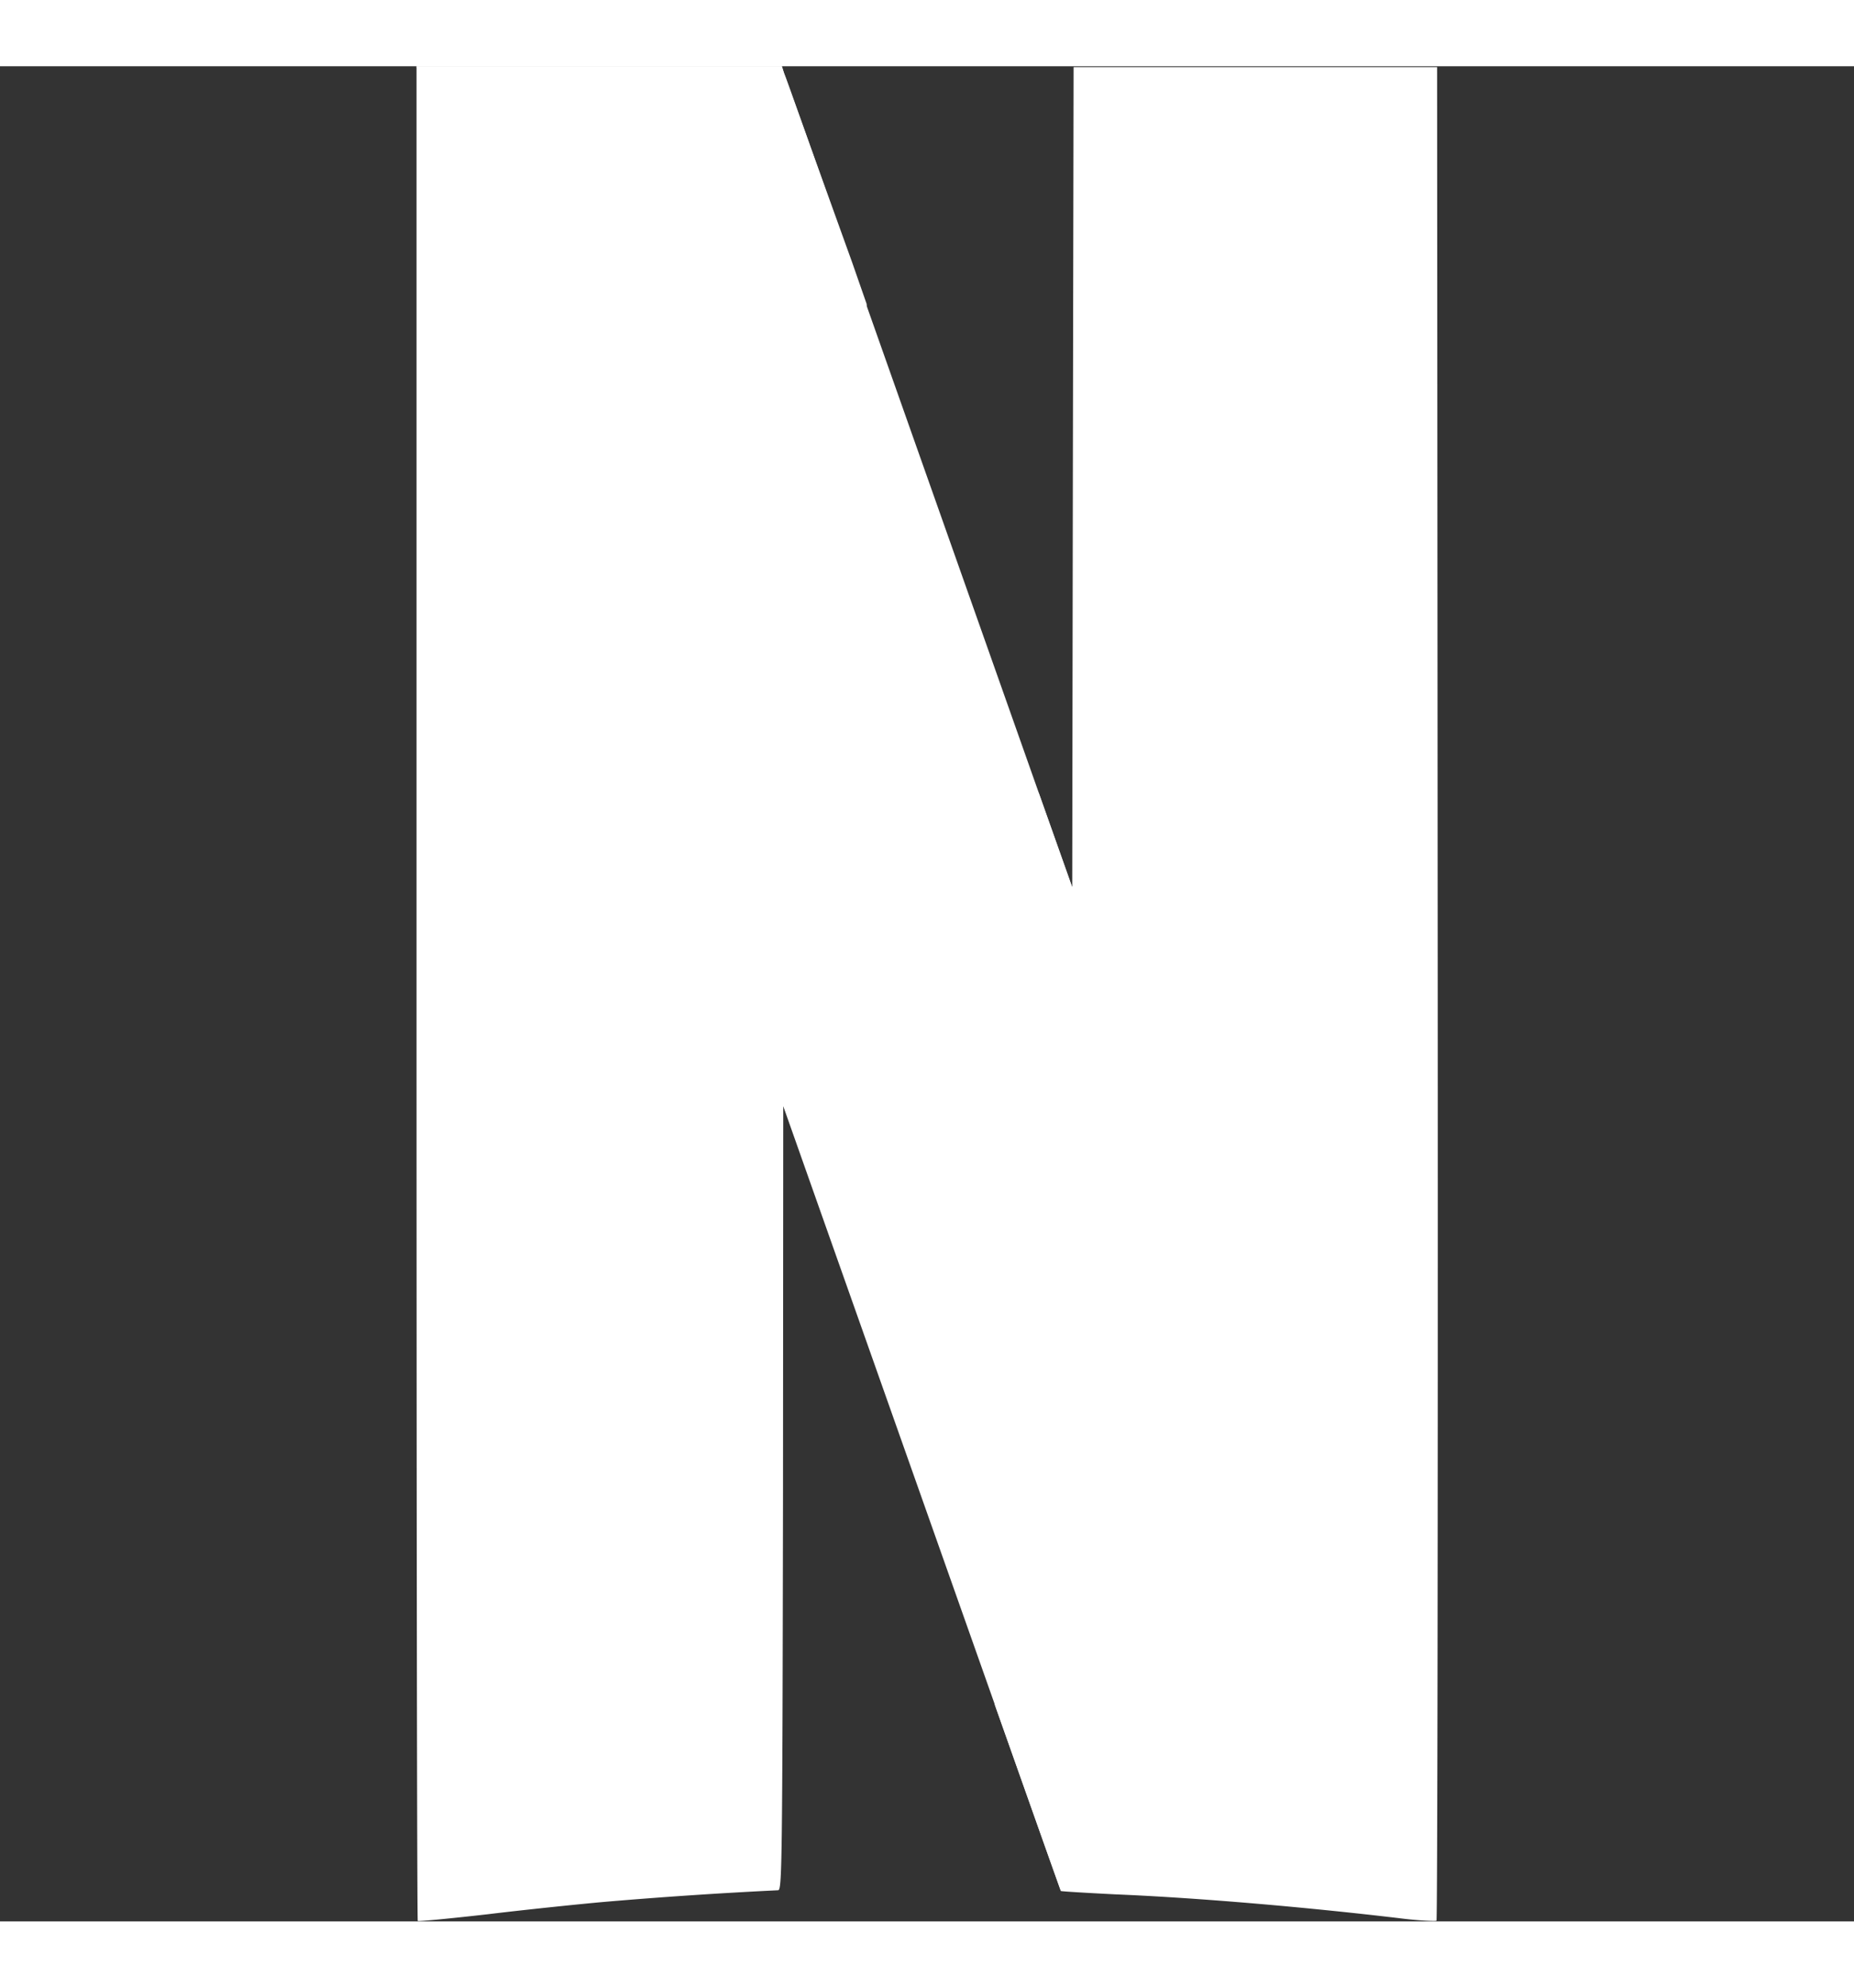 <svg data-v-32d01c6a="" version="1.1" viewBox="0 0 15 15" class="icon svg-icon svg-fill" style="width: 14px;"
    xmlns="http://www.w3.org/2000/svg">
    <rect x="0" y="0" width="15" height="15" fill="#333333" stroke="none"/>
    <path fill="#fff" stroke="none" pid="0" d="M3.369.003l2.969 8.412v-.004l.234.662c1.306 3.693 2.007 5.672 2.01 5.676.003 0 .2.013.44.025.722.032 1.618.113 2.297.194.156.019.291.025.3.019l-2.944-8.35-.273-.769-1.514-4.281C6.601.774 6.357.082 6.344.056L6.325 0H3.372l-.003.003z" _fill="#fff"></path>
    <path fill="#fff" stroke="none" pid="1" d="M8.686.008L8.68 3.324 8.675 6.64l-.273-.77v-.001l-.353 7.381c.347.98.532 1.502.534 1.504.003.003.2.015.439.027.723.03 1.619.112 2.3.193.156.02.292.025.3.02.008-.007.012-3.388.01-7.507l-.005-7.48h-2.94zM3.37 0v7.494c0 4.121.004 7.497.01 7.502.004.005.26-.019.566-.054.306-.037.731-.081.944-.1a38.216 38.216 0 0 1 1.405-.094c.032 0 .035-.168.04-3.175L6.337 8.4l.238.663.08.235.357-7.375-.119-.341-.55-1.525L6.326 0H3.369z" _fill="#fff"></path>
</svg>